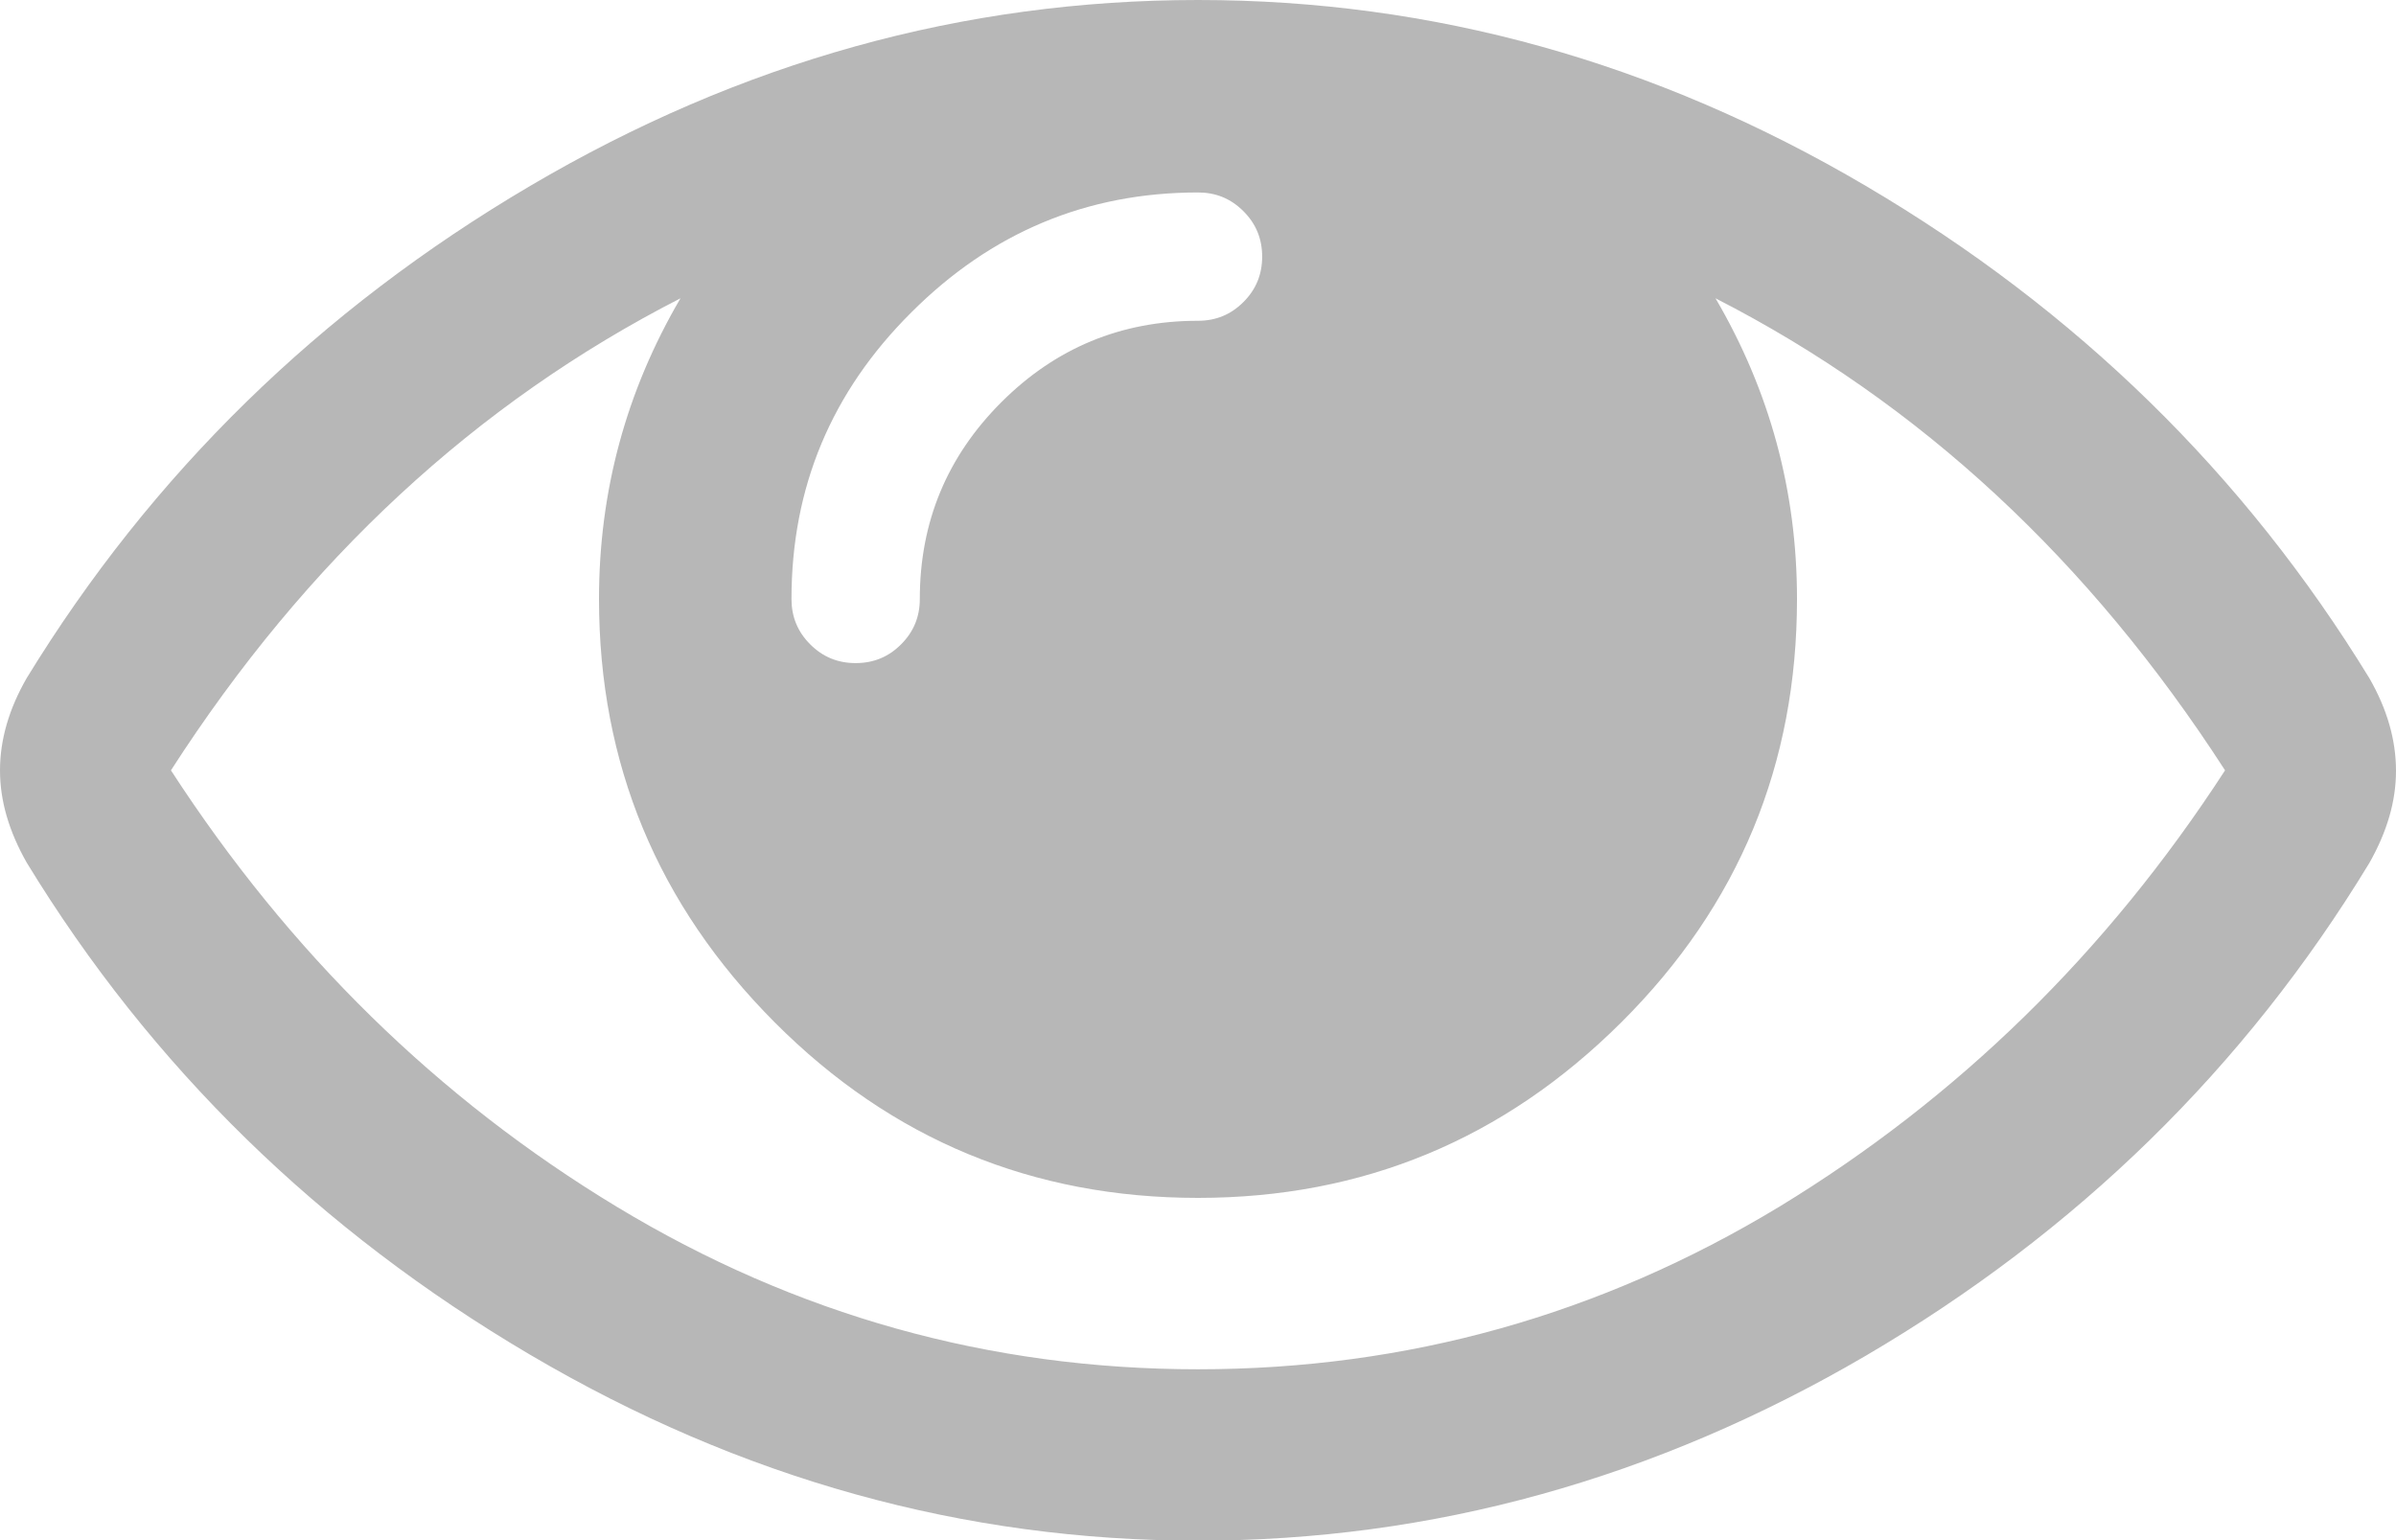 <?xml version="1.0" encoding="utf-8"?>
<!-- Generator: Adobe Illustrator 22.0.1, SVG Export Plug-In . SVG Version: 6.00 Build 0)  -->
<svg version="1.1" id="Capa_1" xmlns="http://www.w3.org/2000/svg" xmlns:xlink="http://www.w3.org/1999/xlink" x="0px" y="0px"
	 viewBox="0 0 511.6 328.9" style="enable-background:new 0 0 511.6 328.9;" xml:space="preserve">
<style type="text/css">
	.st0{fill:#B7B7B7;}
</style>
<g>
	<path class="st0" d="M505.9,144.8c-26.7-43.6-62.5-78.6-107.5-105.1C353.4,13.2,305.9,0,255.8,0s-97.6,13.2-142.6,39.7
		c-45,26.5-80.8,61.5-107.5,105.1C1.9,151.4,0,158,0,164.5s1.9,13,5.7,19.7c26.6,43.6,62.5,78.6,107.5,105.1
		c45,26.5,92.6,39.7,142.6,39.7c50.1,0,97.6-13.2,142.6-39.5c45-26.4,80.9-61.4,107.5-105.2c3.8-6.7,5.7-13.2,5.7-19.7
		C511.6,158,509.7,151.4,505.9,144.8z M194.6,66.7c17-17,37.4-25.6,61.2-25.6c3.8,0,7,1.3,9.7,4c2.7,2.7,4,5.9,4,9.7
		c0,3.8-1.3,7-4,9.7c-2.7,2.7-5.9,4-9.7,4c-16.4,0-30.4,5.8-42,17.4c-11.6,11.6-17.4,25.6-17.4,42c0,3.8-1.3,7-4,9.7
		c-2.7,2.7-5.9,4-9.7,4c-3.8,0-7-1.3-9.7-4c-2.7-2.7-4-5.9-4-9.7C169,104.1,177.5,83.7,194.6,66.7z M379.9,257.7
		c-38.2,23.1-79.5,34.7-124.1,34.7c-44.5,0-85.9-11.6-124.1-34.7s-69.9-54.2-95.2-93.2c28.9-44.9,65.2-78.5,108.8-100.8
		c-11.6,19.8-17.4,41.2-17.4,64.2c0,35.2,12.5,65.3,37.5,90.4s55.2,37.5,90.4,37.5c35.2,0,65.3-12.5,90.4-37.5s37.5-55.1,37.5-90.4
		c0-23-5.8-44.4-17.4-64.2c43.6,22.3,79.8,55.9,108.8,100.8C449.8,203.5,418,234.5,379.9,257.7z"/>
</g>
</svg>
